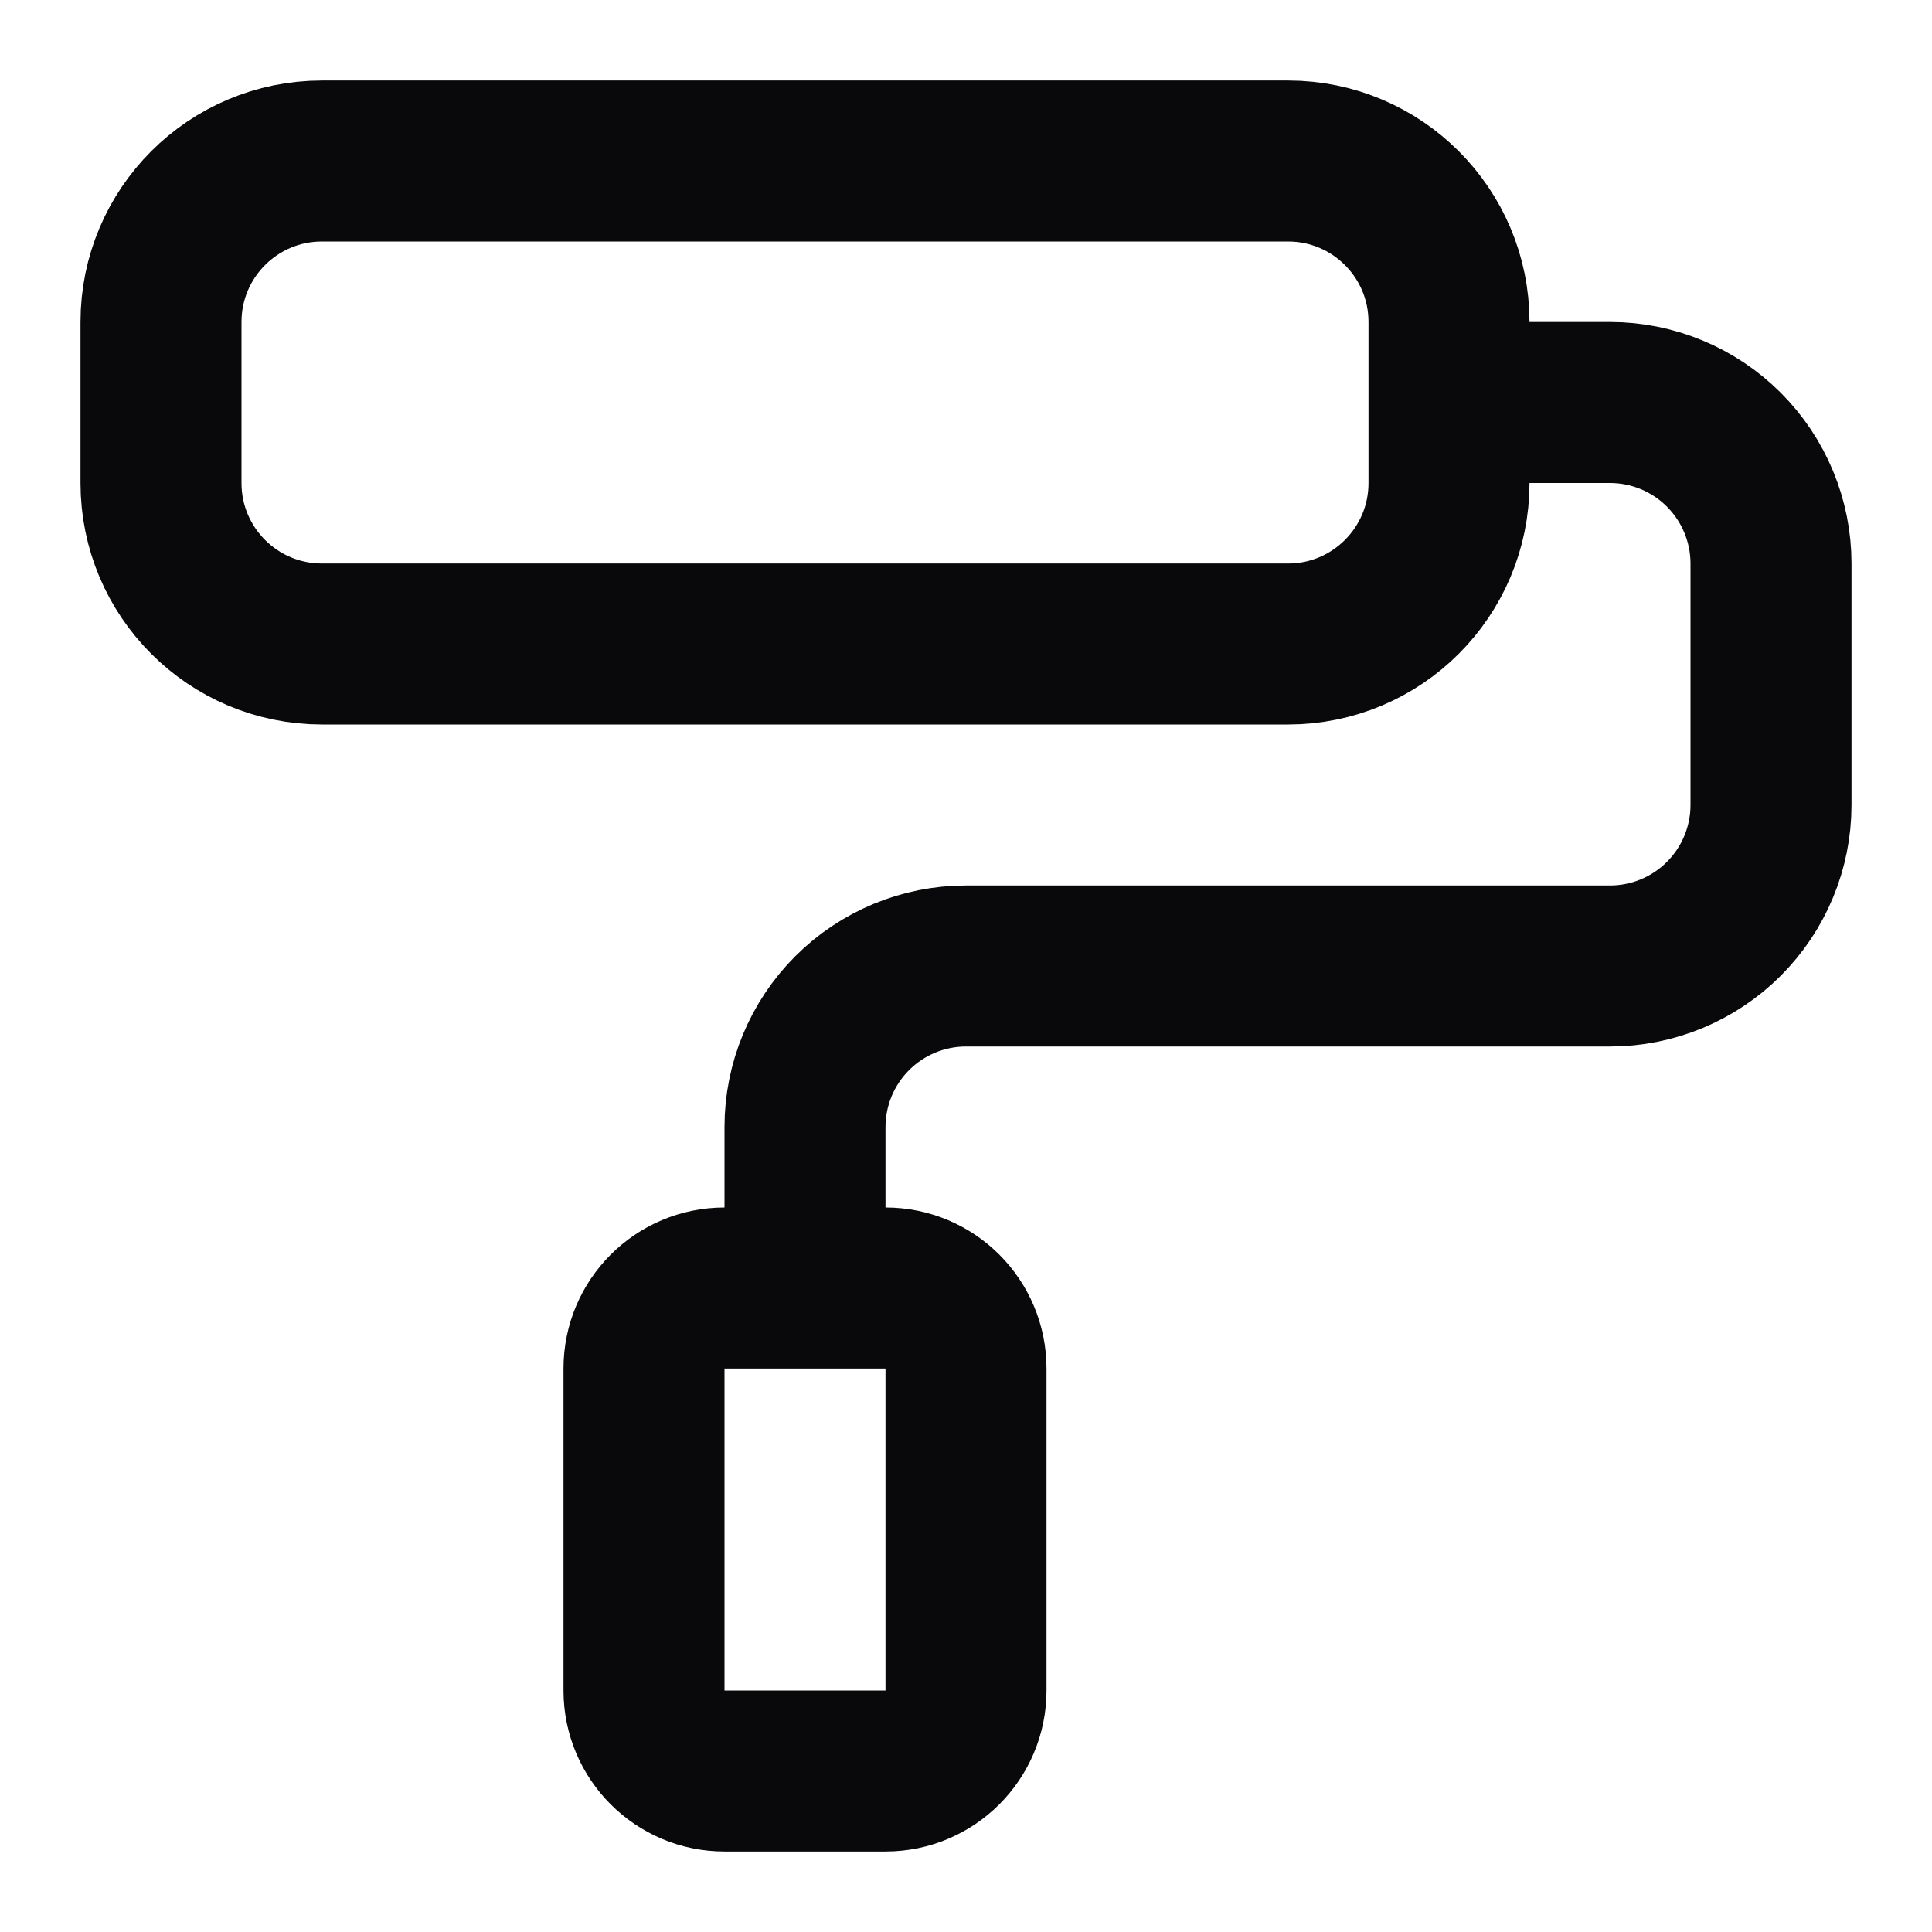 <svg width="24" height="24" viewBox="0 0 24 24" fill="none" xmlns="http://www.w3.org/2000/svg">
<path d="M10 16V14C10 13.47 10.211 12.961 10.586 12.586C10.961 12.211 11.47 12 12 12H20C20.53 12 21.039 11.789 21.414 11.414C21.789 11.039 22 10.53 22 10V7C22 6.47 21.789 5.961 21.414 5.586C21.039 5.211 20.53 5 20 5H18M4 2H16C17.105 2 18 2.895 18 4V6C18 7.105 17.105 8 16 8H4C2.895 8 2 7.105 2 6V4C2 2.895 2.895 2 4 2ZM9 16H11C11.552 16 12 16.448 12 17V21C12 21.552 11.552 22 11 22H9C8.448 22 8 21.552 8 21V17C8 16.448 8.448 16 9 16Z" stroke="#09090B" stroke-width="2" stroke-linecap="round" stroke-linejoin="round"/>
</svg>
